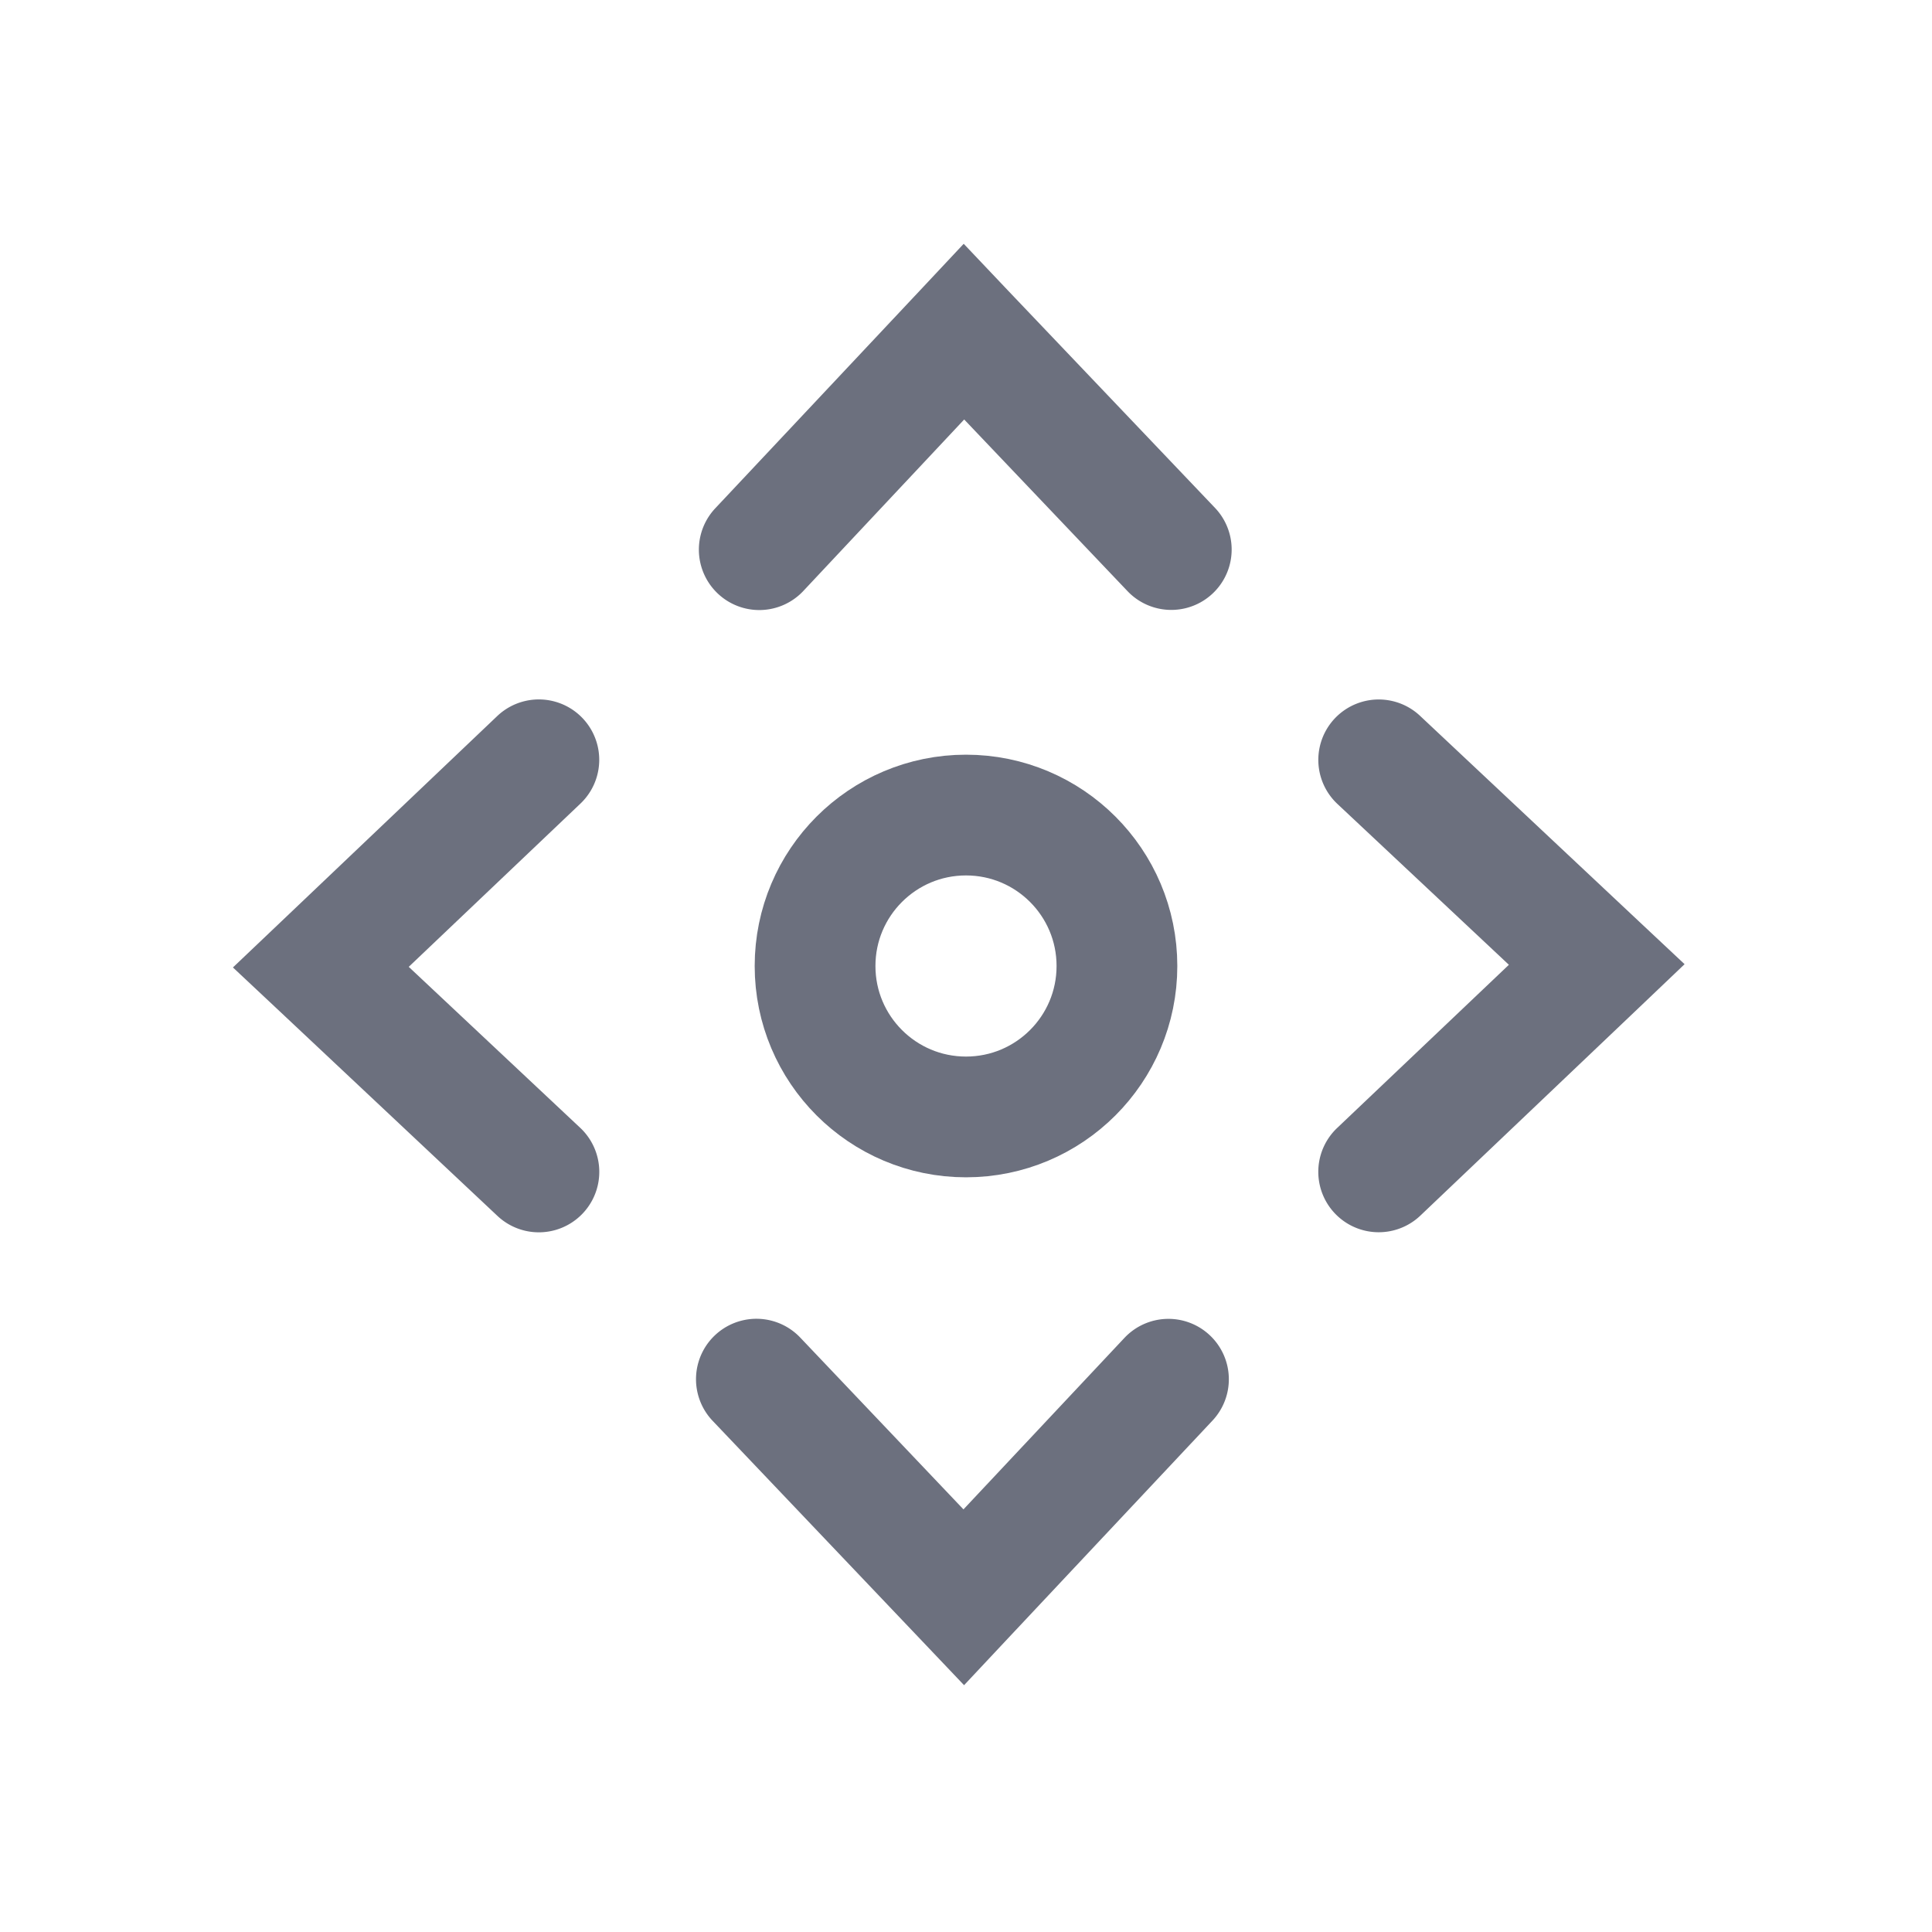 <!--
  - Copyright (C) 2025 The Android Open Source Project
  -
  - Licensed under the Apache License, Version 2.0 (the "License");
  - you may not use this file except in compliance with the License.
  - You may obtain a copy of the License at
  -
  -      http://www.apache.org/licenses/LICENSE-2.0
  -
  - Unless required by applicable law or agreed to in writing, software
  - distributed under the License is distributed on an "AS IS" BASIS,
  - WITHOUT WARRANTIES OR CONDITIONS OF ANY KIND, either express or implied.
  - See the License for the specific language governing permissions and
  - limitations under the License.
  -->
<svg width="16" height="16" viewBox="0 0 16 16" fill="none" xmlns="http://www.w3.org/2000/svg"><path fill-rule="evenodd" clip-rule="evenodd" d="M5.923 4.21a.5.5 0 10.73.684l1.332-1.42 1.353 1.422a.5.5 0 10.724-.69L8.345 2.403l-.364-.384-.362.386-1.696 1.805zM4.12 10.07a.5.5 0 10.685-.73l-1.42-1.333 1.422-1.352a.5.5 0 00-.689-.725L2.313 7.647l-.384.365.386.362L4.12 10.07zm5.899.988a.5.5 0 01.022.707L8.346 13.57l-.362.386-.365-.384-1.717-1.805a.5.5 0 11.725-.69L7.979 12.5l1.333-1.42a.5.5 0 01.707-.022zm1.741-5.13a.5.5 0 10-.684.73l1.42 1.332-1.423 1.352a.5.5 0 00.69.725l1.805-1.717.383-.365-.386-.362-1.805-1.695z" fill="#6C707E"/><circle cx="8" cy="8" r="1.25" stroke="#6C707E"/></svg>